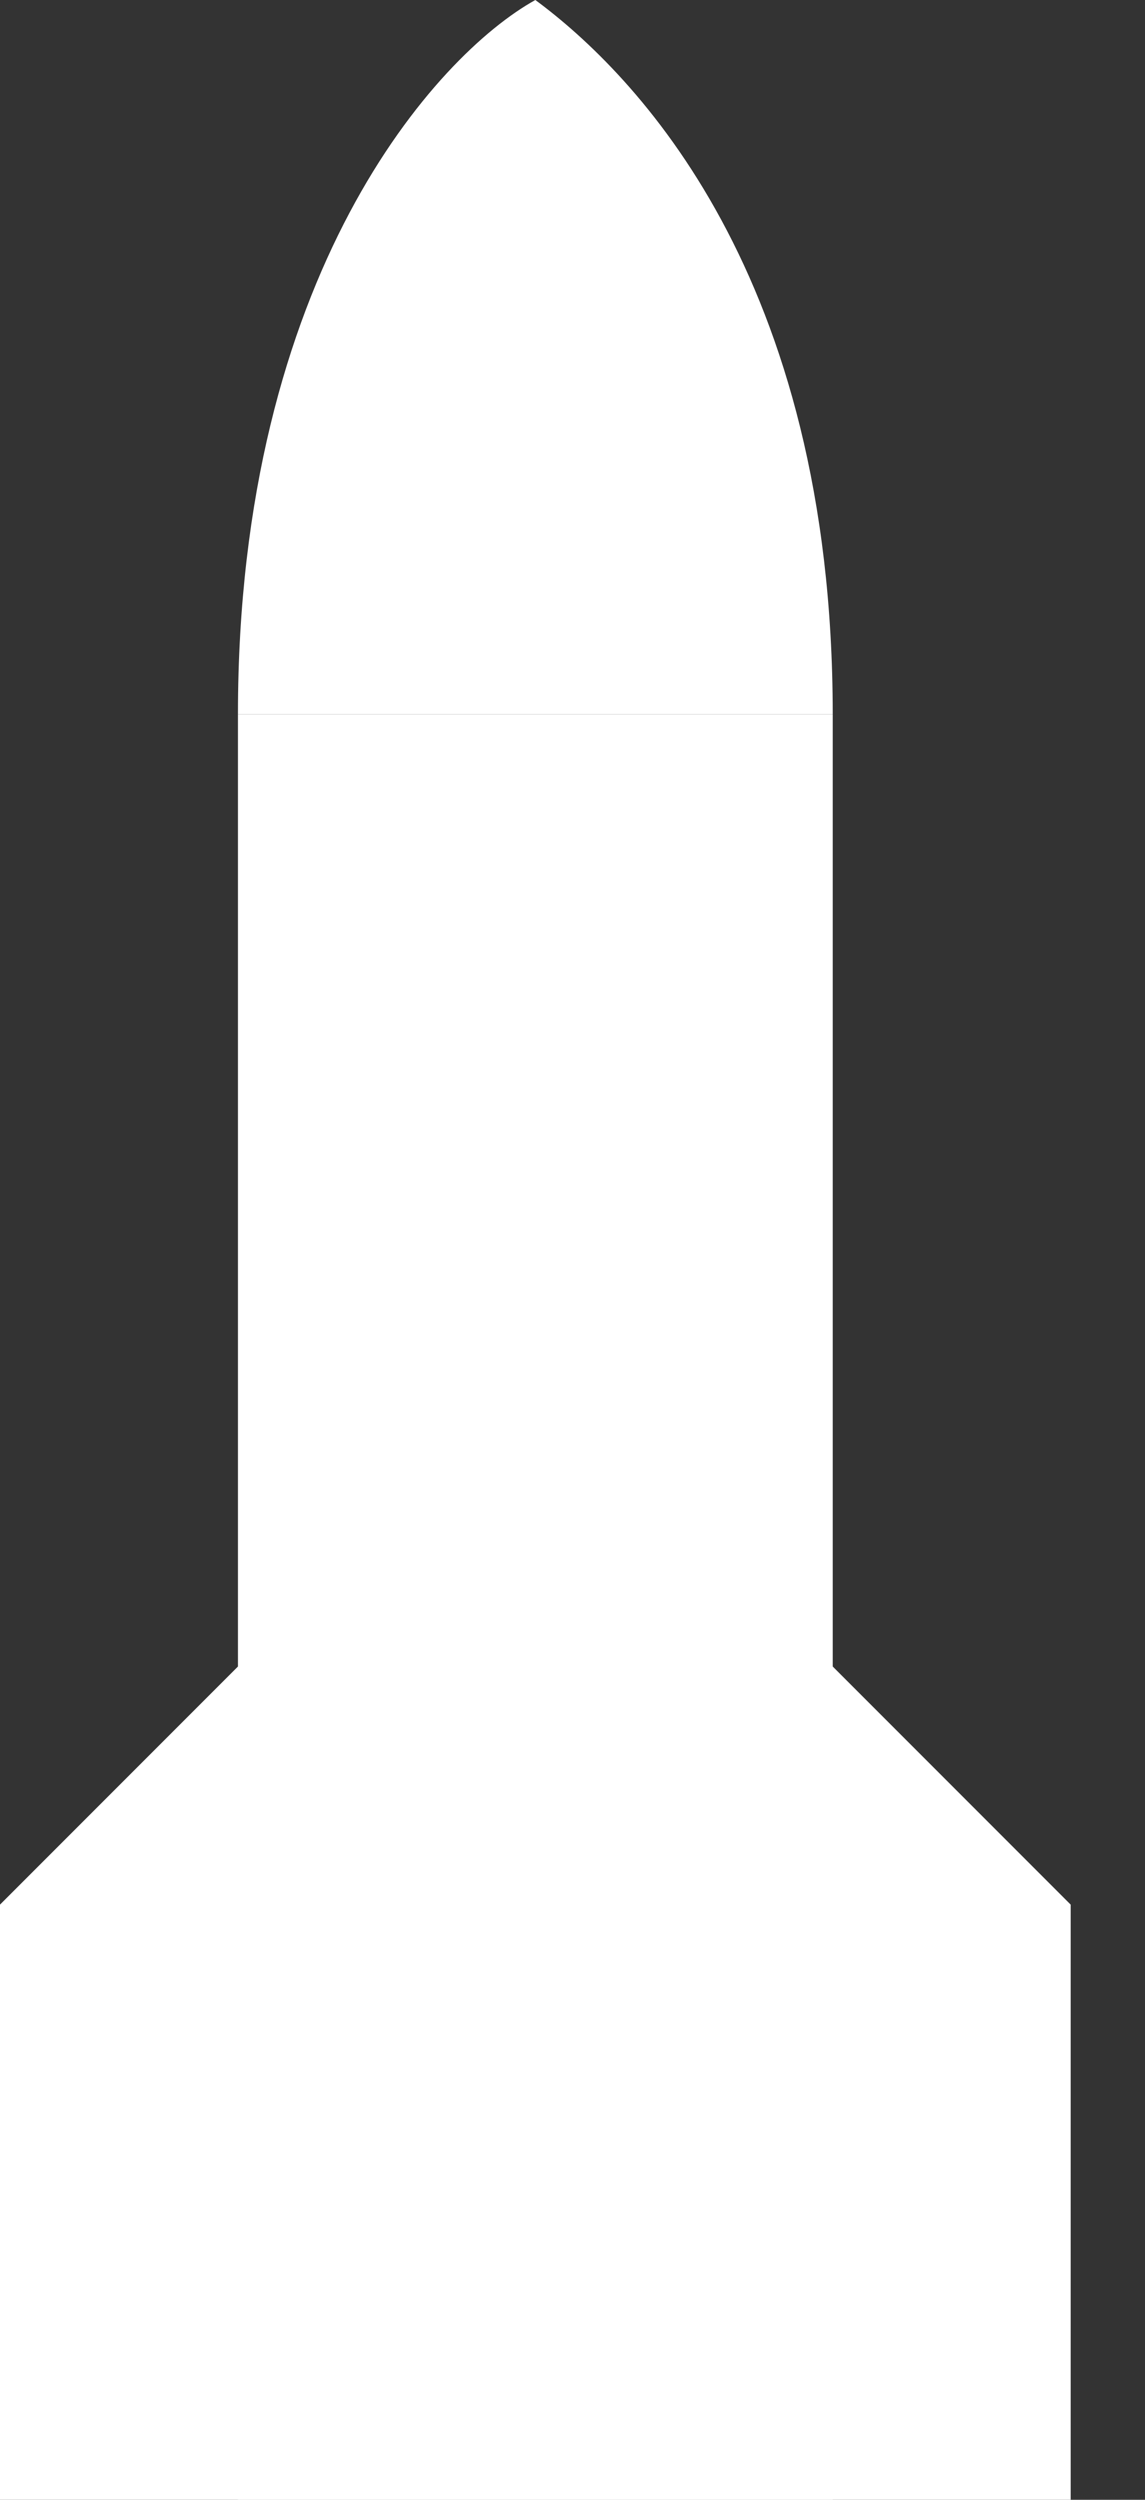 <svg width="11" height="24" viewBox="0 0 11 24" fill="none" xmlns="http://www.w3.org/2000/svg">
<rect x="0" y="0" width="11" height="24" fill="#333333" stroke="none"/>
<rect x="2.286" y="6.857" width="5.714" height="17.143" fill="#fff"/>
<path d="M5.143 0C4.19 0.528 2.286 2.637 2.286 6.857H8C8 2.637 6.095 0.703 5.143 0Z" fill="#fff"/>
<path d="M0 18.286L2.286 16H8L10.286 18.286V24H0V18.286Z" fill="#fff"/>
</svg>
